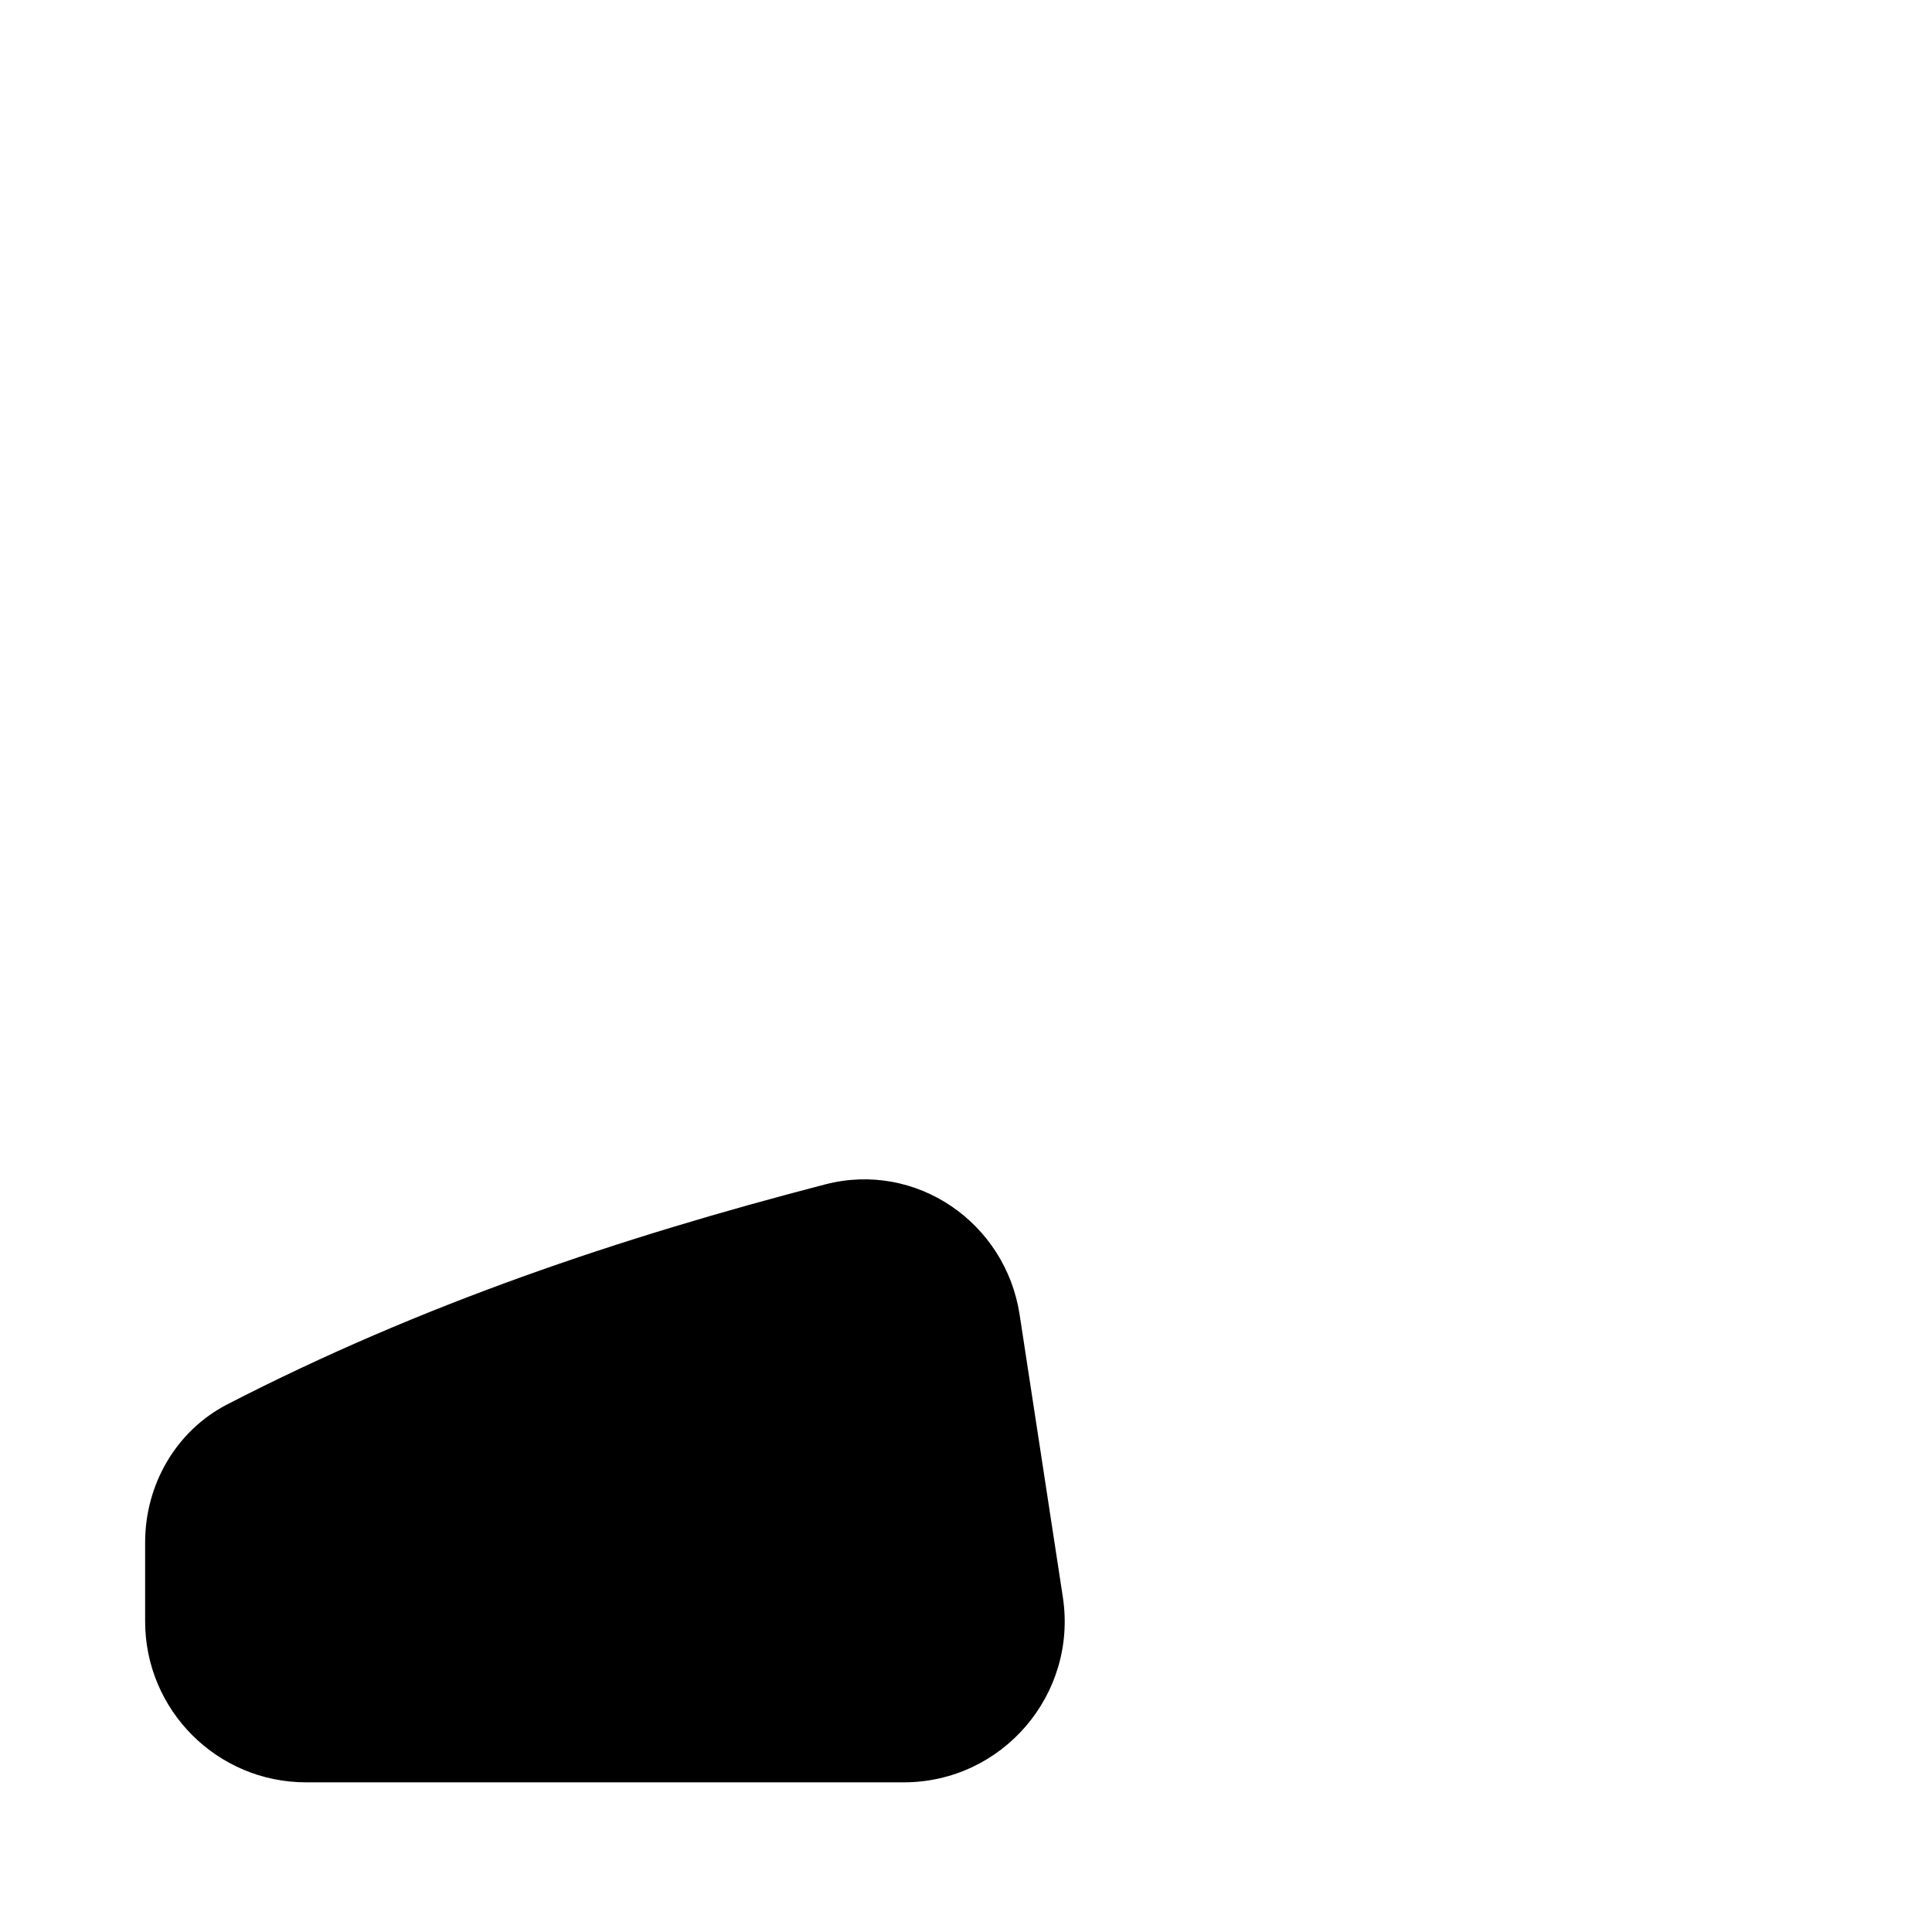 <svg width="480" height="480" viewBox="0 0 480 480" fill="none" xmlns="http://www.w3.org/2000/svg">
<path d="M224.517 442.817C249.019 442.817 267.763 420.987 264.056 396.766L253.321 326.615C249.809 303.666 227.535 288.418 205.064 294.248C154.186 307.448 104.806 324.005 56.498 348.894C43.72 355.478 36.056 368.85 36.056 383.224V402.817C36.056 424.908 53.965 442.817 76.056 442.817H224.517Z" fill="black"/>
</svg>
